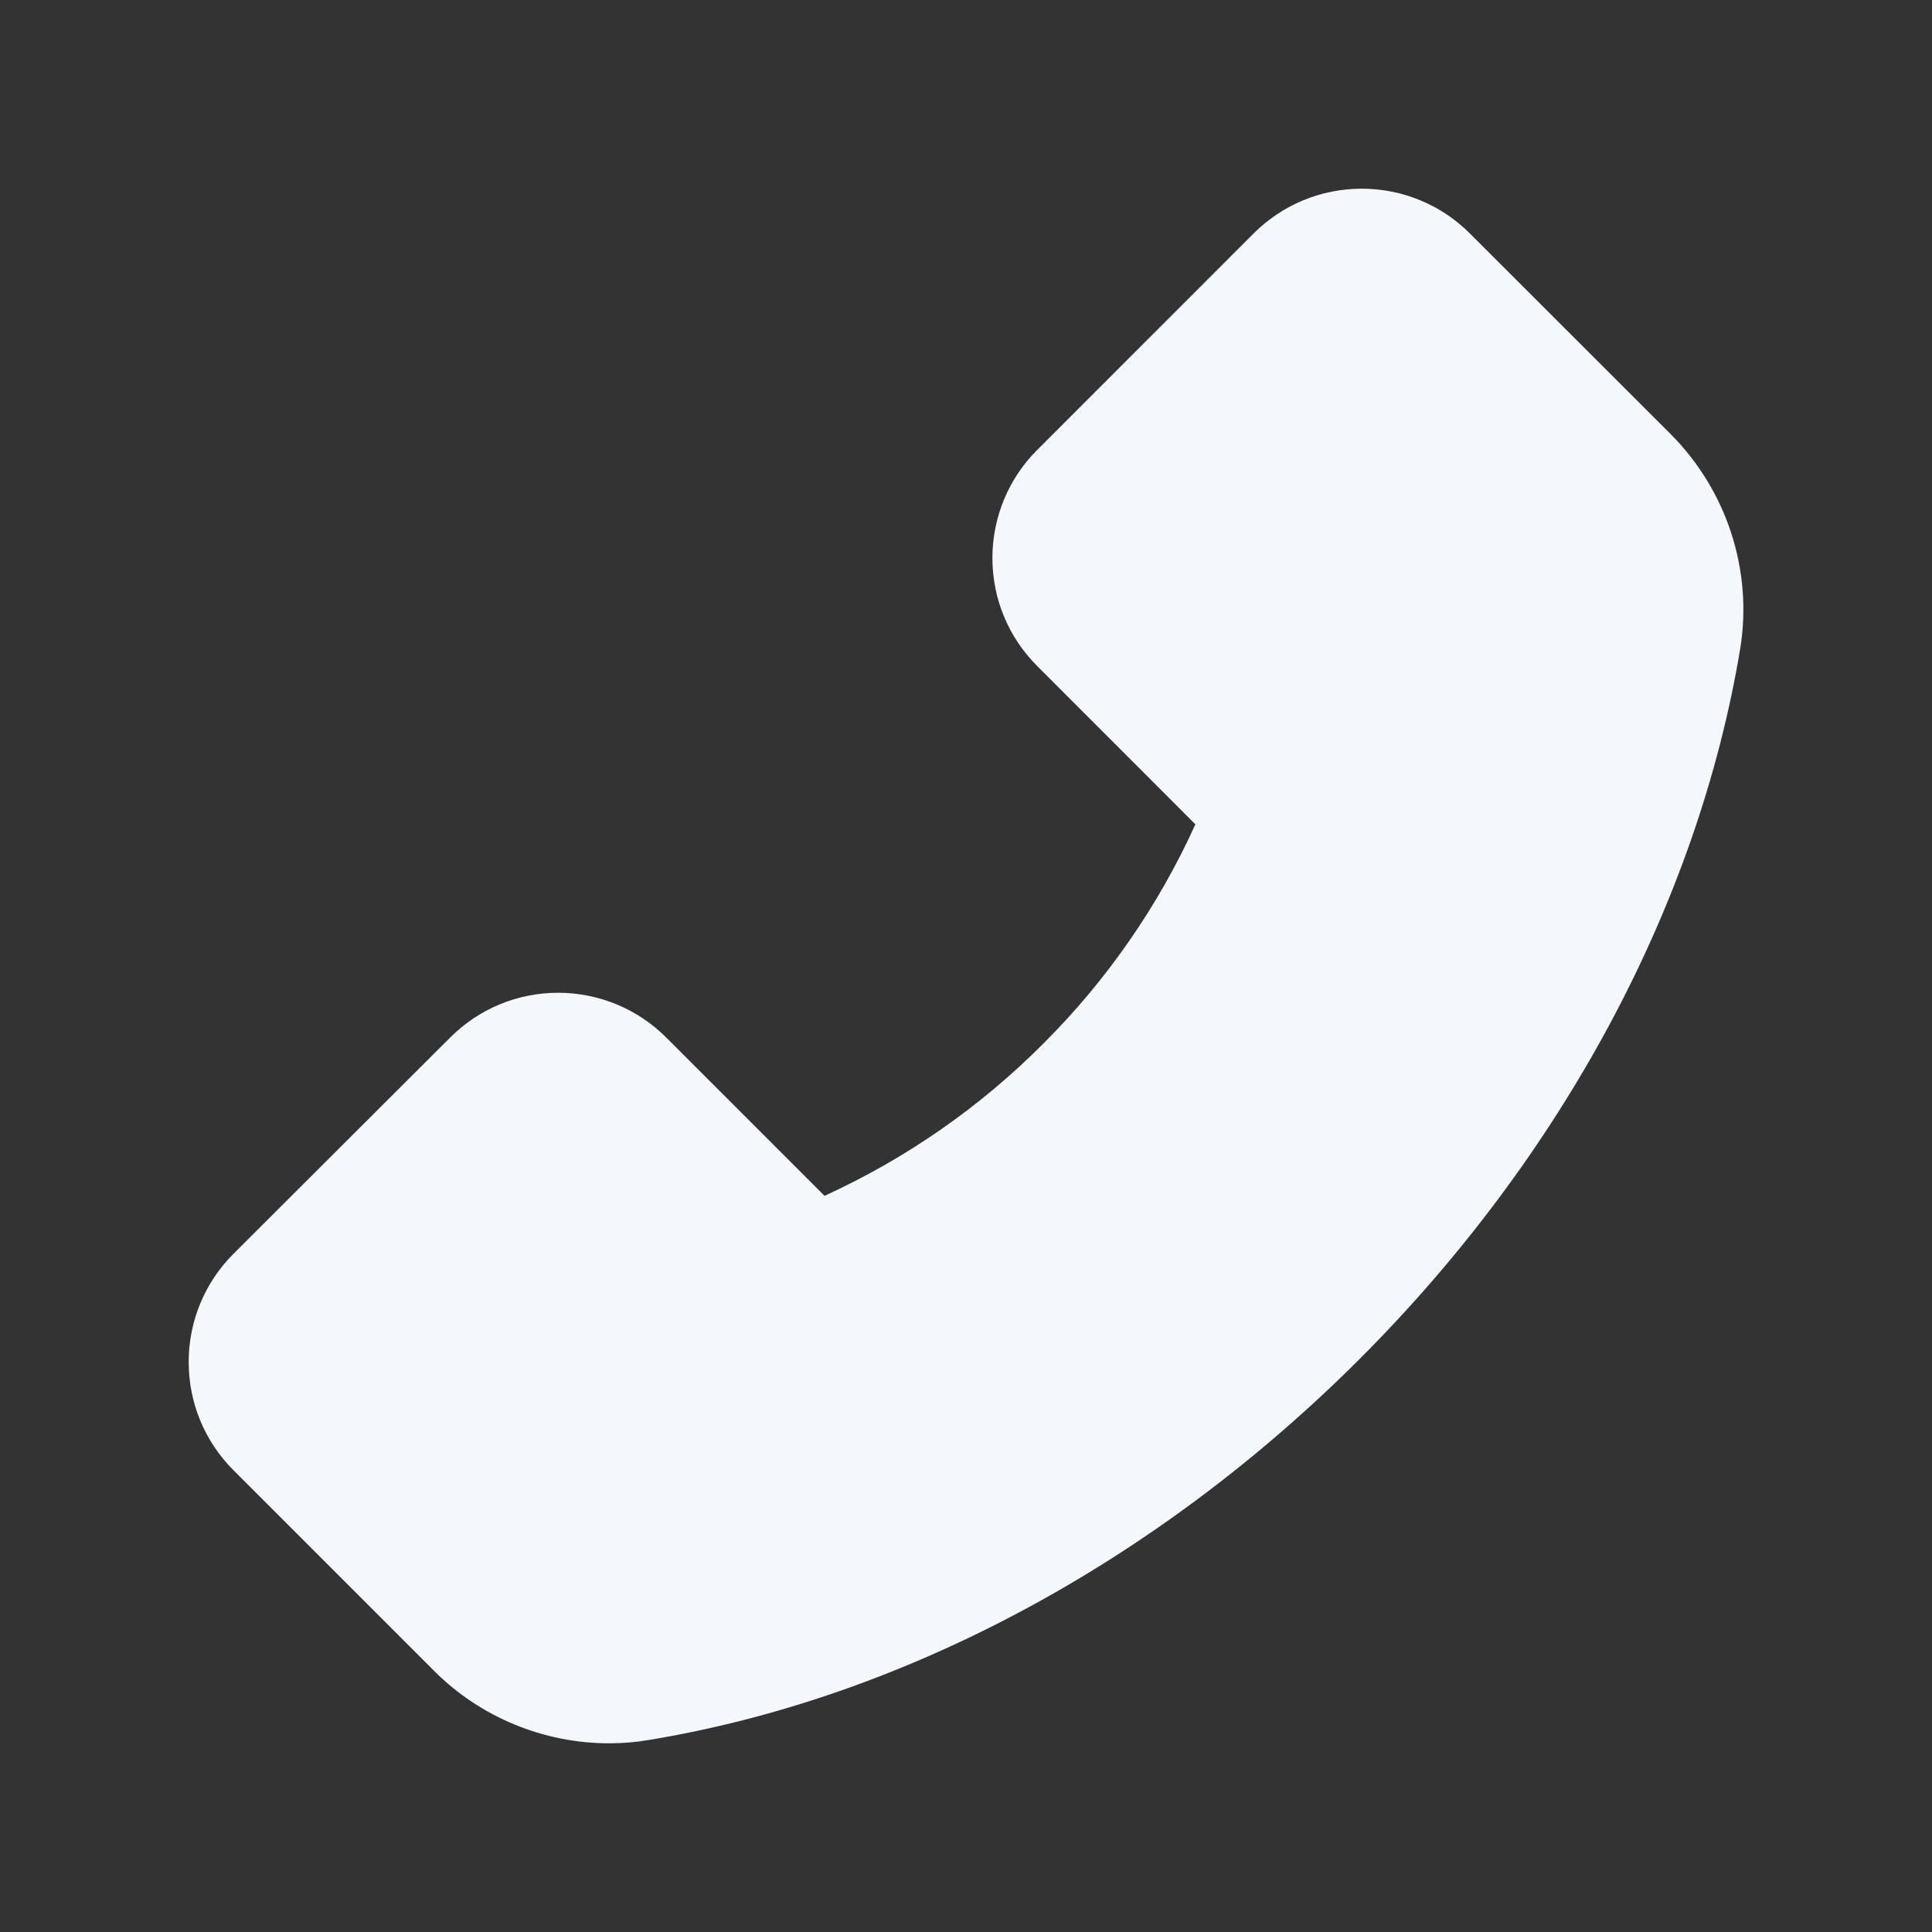 <svg width="27" height="27" viewBox="0 0 27 27" fill="none" xmlns="http://www.w3.org/2000/svg">
<rect x="0" y="0" width="27" height="27" fill="#333333" stroke="none"/>
<path d="M23.351 6.07L20.543 3.264C20.345 3.065 20.109 2.907 19.85 2.8C19.591 2.692 19.313 2.637 19.032 2.637C18.46 2.637 17.922 2.861 17.518 3.264L14.497 6.286C14.298 6.484 14.14 6.719 14.032 6.979C13.925 7.238 13.869 7.516 13.869 7.797C13.869 8.369 14.093 8.907 14.497 9.31L16.706 11.52C16.189 12.66 15.47 13.697 14.584 14.581C13.7 15.47 12.663 16.191 11.523 16.712L9.313 14.502C9.115 14.303 8.879 14.145 8.62 14.037C8.361 13.93 8.083 13.874 7.802 13.874C7.23 13.874 6.692 14.098 6.289 14.502L3.264 17.521C3.065 17.719 2.907 17.955 2.799 18.215C2.692 18.475 2.636 18.753 2.637 19.035C2.637 19.607 2.861 20.145 3.264 20.548L6.067 23.351C6.71 23.997 7.599 24.363 8.511 24.363C8.704 24.363 8.888 24.348 9.07 24.316C12.625 23.73 16.15 21.84 18.995 18.998C21.837 16.158 23.725 12.635 24.319 9.07C24.498 7.981 24.137 6.861 23.351 6.07Z" fill="#F4F7FB"/>
</svg>
